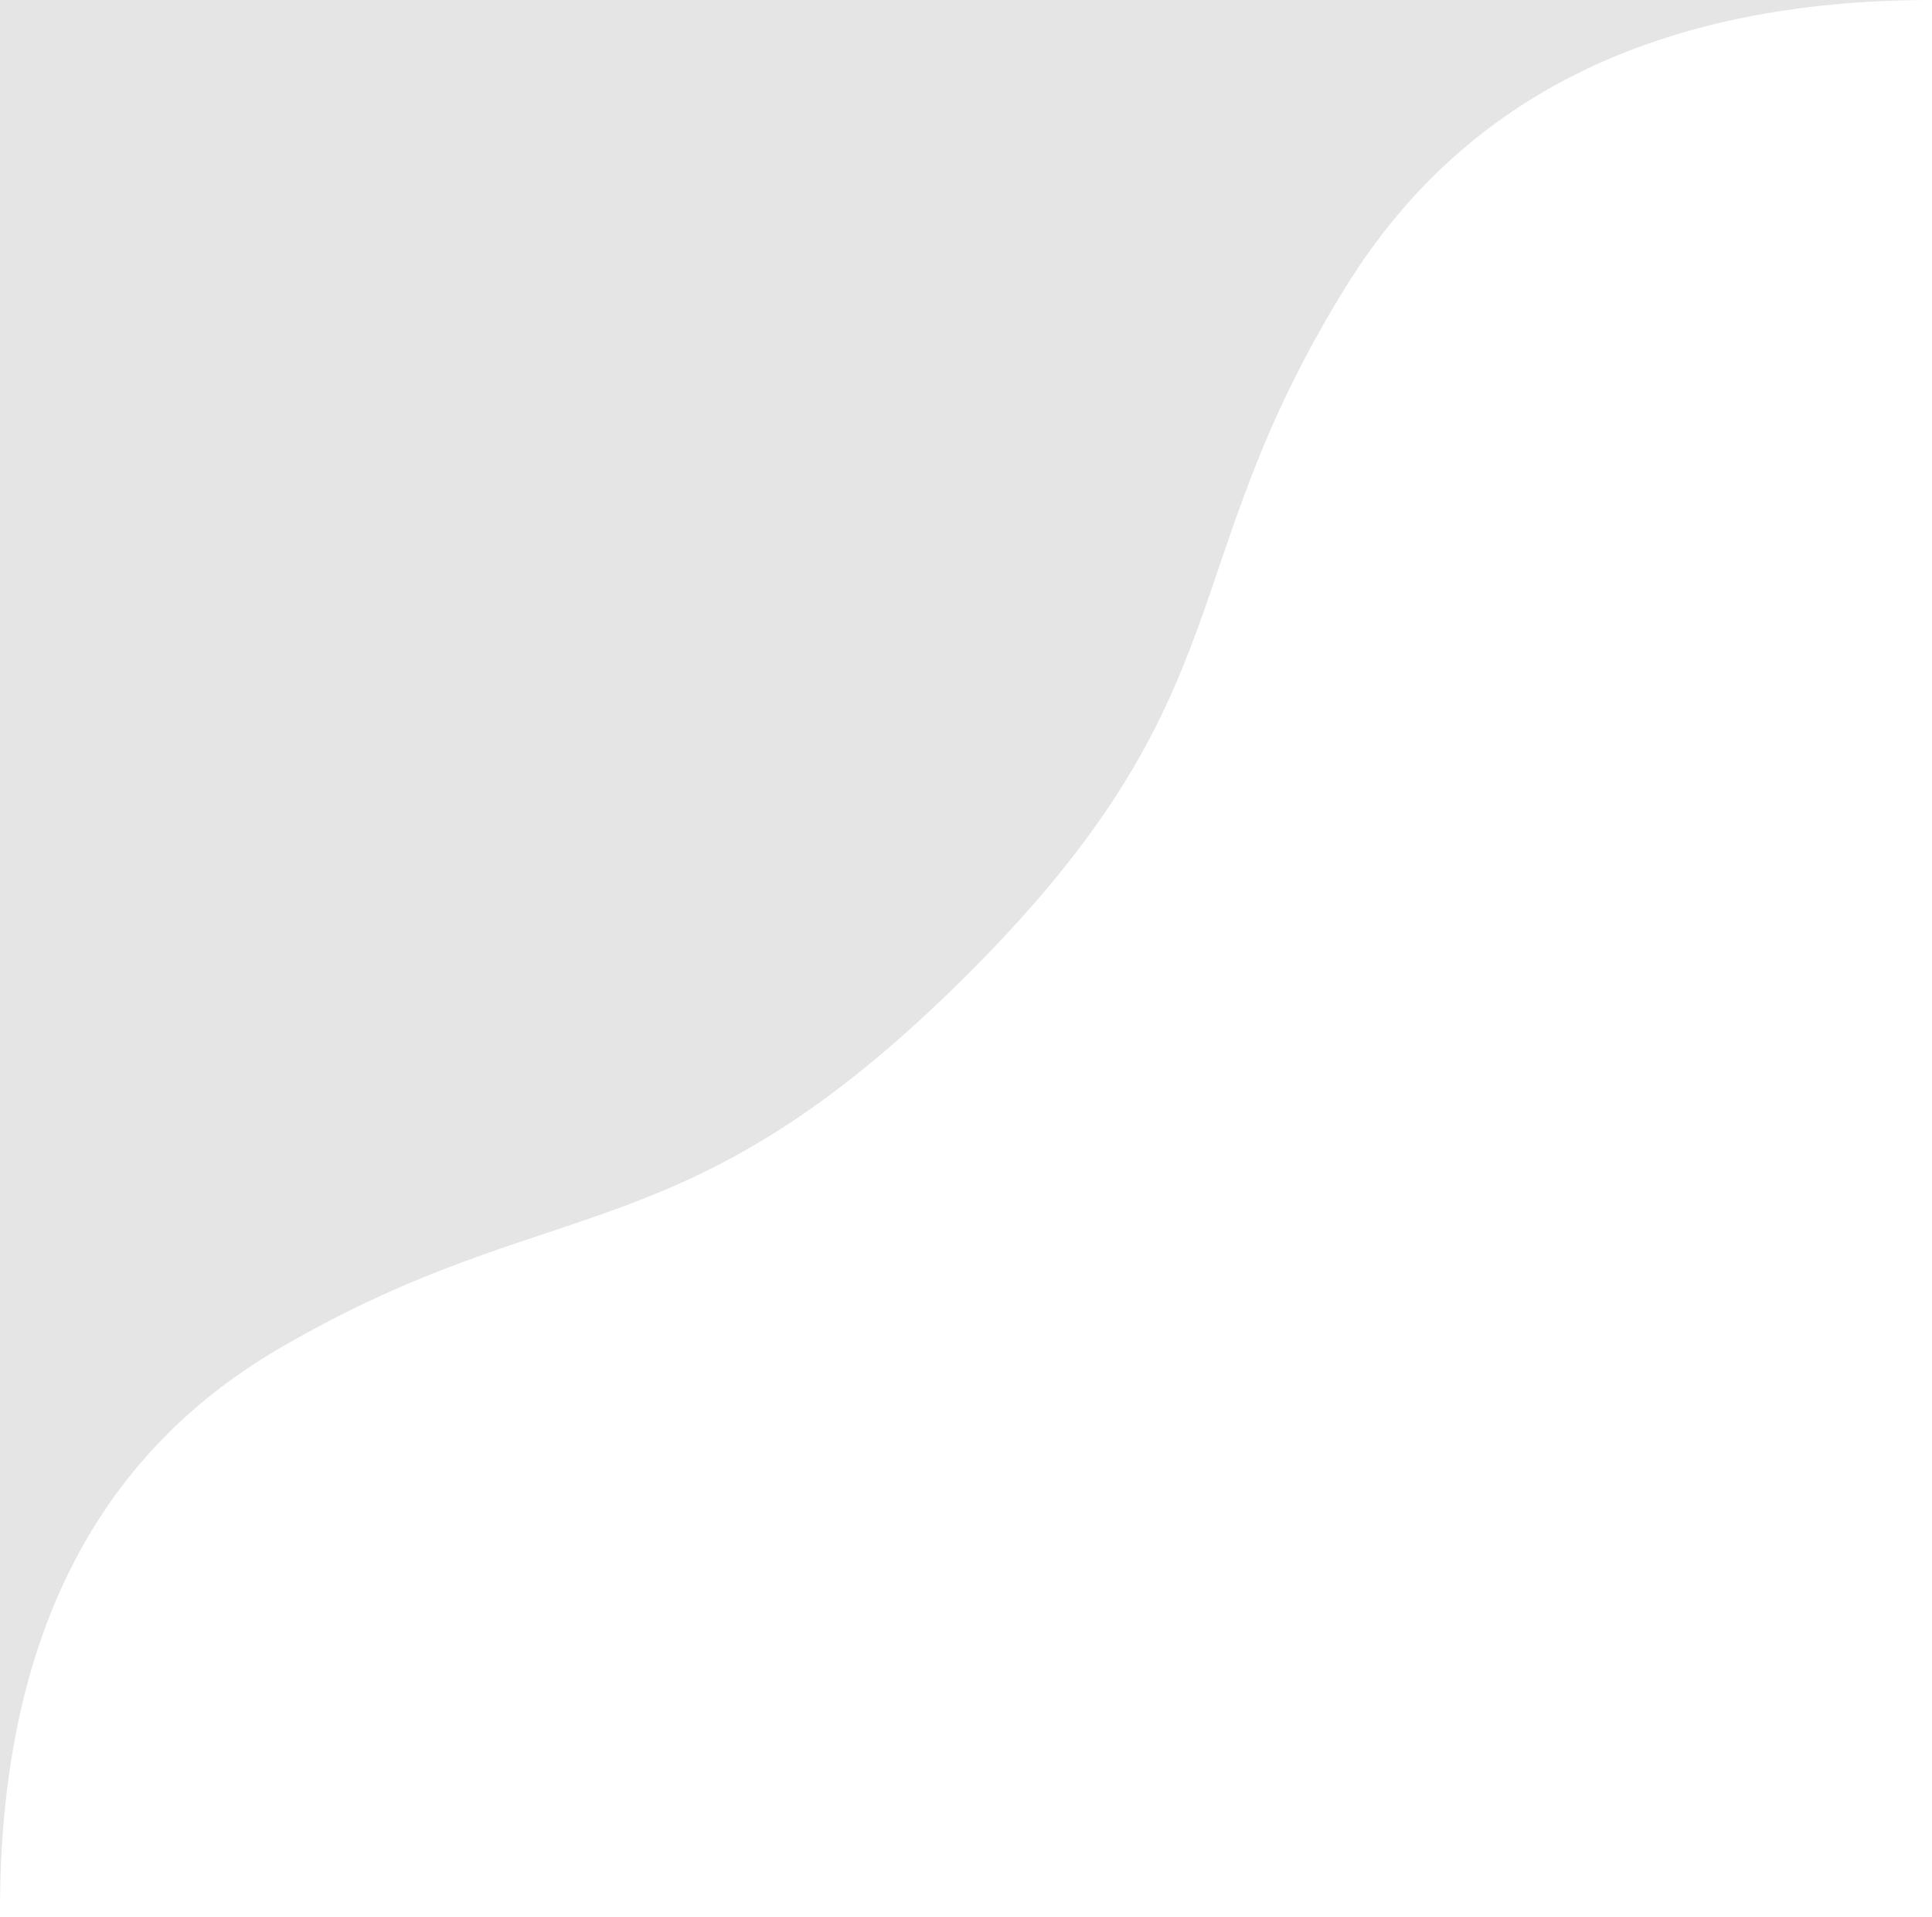 <?xml version="1.0" encoding="UTF-8"?>
<svg width="125px" height="124px" viewBox="0 0 125 124" version="1.1" xmlns="http://www.w3.org/2000/svg" xmlns:xlink="http://www.w3.org/1999/xlink">
    <title>Path</title>
    <g id="Page-1" stroke="none" stroke-width="1" fill="none" fill-rule="evenodd">
        <path d="M0,123.588 L0,0 L125,0 C107.405,0 94.781,6.156 87.127,18.468 C75.647,36.937 80.912,44.804 62.5,63.131 C44.088,81.457 36.048,76.719 18.024,87.251 C6.008,94.272 0,106.385 0,123.588 Z" id="Path" fill="#E5E5E5"></path>
    </g>
</svg>